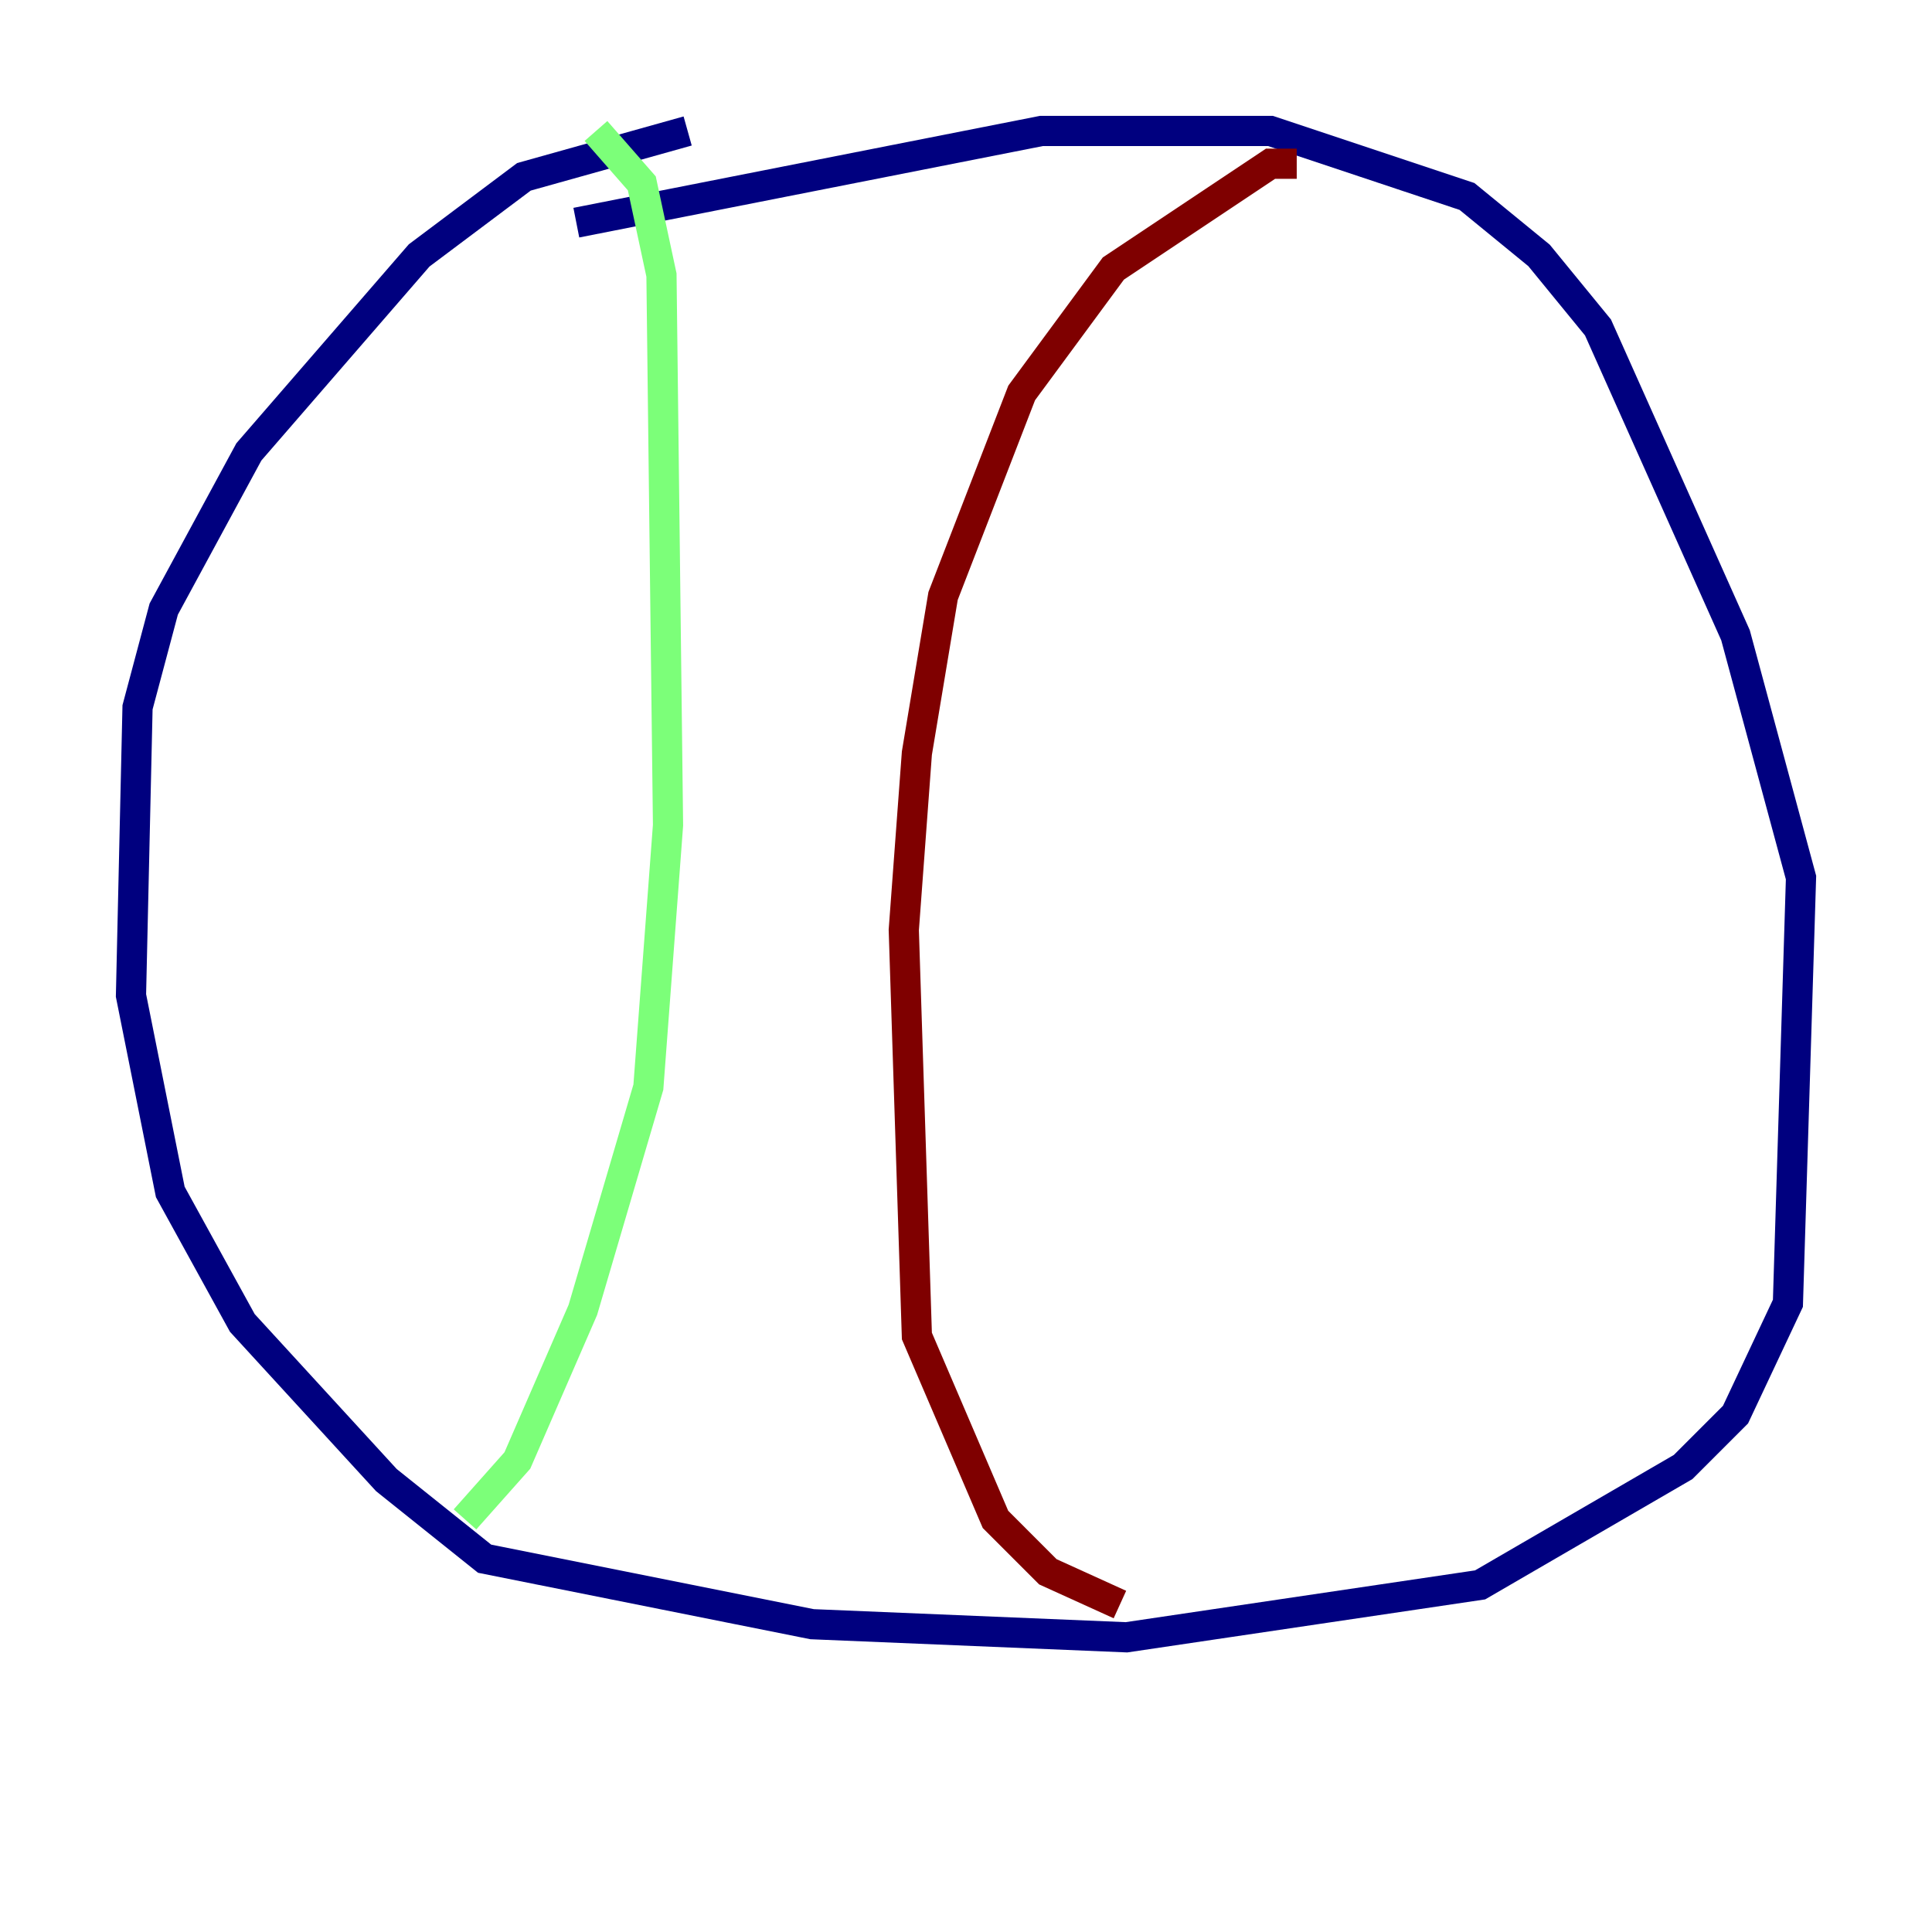 <?xml version="1.0" encoding="utf-8" ?>
<svg baseProfile="tiny" height="128" version="1.2" viewBox="0,0,128,128" width="128" xmlns="http://www.w3.org/2000/svg" xmlns:ev="http://www.w3.org/2001/xml-events" xmlns:xlink="http://www.w3.org/1999/xlink"><defs /><polyline fill="none" points="45.559,8.678 34.712,11.715 27.77,16.922 16.488,29.939 10.848,40.352 9.112,46.861 8.678,65.953 11.281,78.969 16.054,87.647 25.6,98.061 32.108,103.268 53.803,107.607 74.63,108.475 98.061,105.003 111.512,97.193 114.983,93.722 118.454,86.346 119.322,58.142 114.983,42.088 105.871,21.695 101.966,16.922 97.193,13.017 84.176,8.678 68.99,8.678 38.183,14.752" stroke="#00007f" stroke-width="2" /><polyline fill="none" points="39.485,8.678 42.522,12.149 43.824,18.224 44.258,54.671 42.956,72.027 38.617,86.78 34.278,96.759 30.807,100.664" stroke="#7cff79" stroke-width="2" /><polyline fill="none" points="85.912,10.848 84.176,10.848 73.763,17.79 67.688,26.034 62.481,39.485 60.746,49.898 59.878,61.614 60.746,88.515 65.953,100.664 69.424,104.136 74.197,106.305" stroke="#7f0000" stroke-width="2" /></svg>